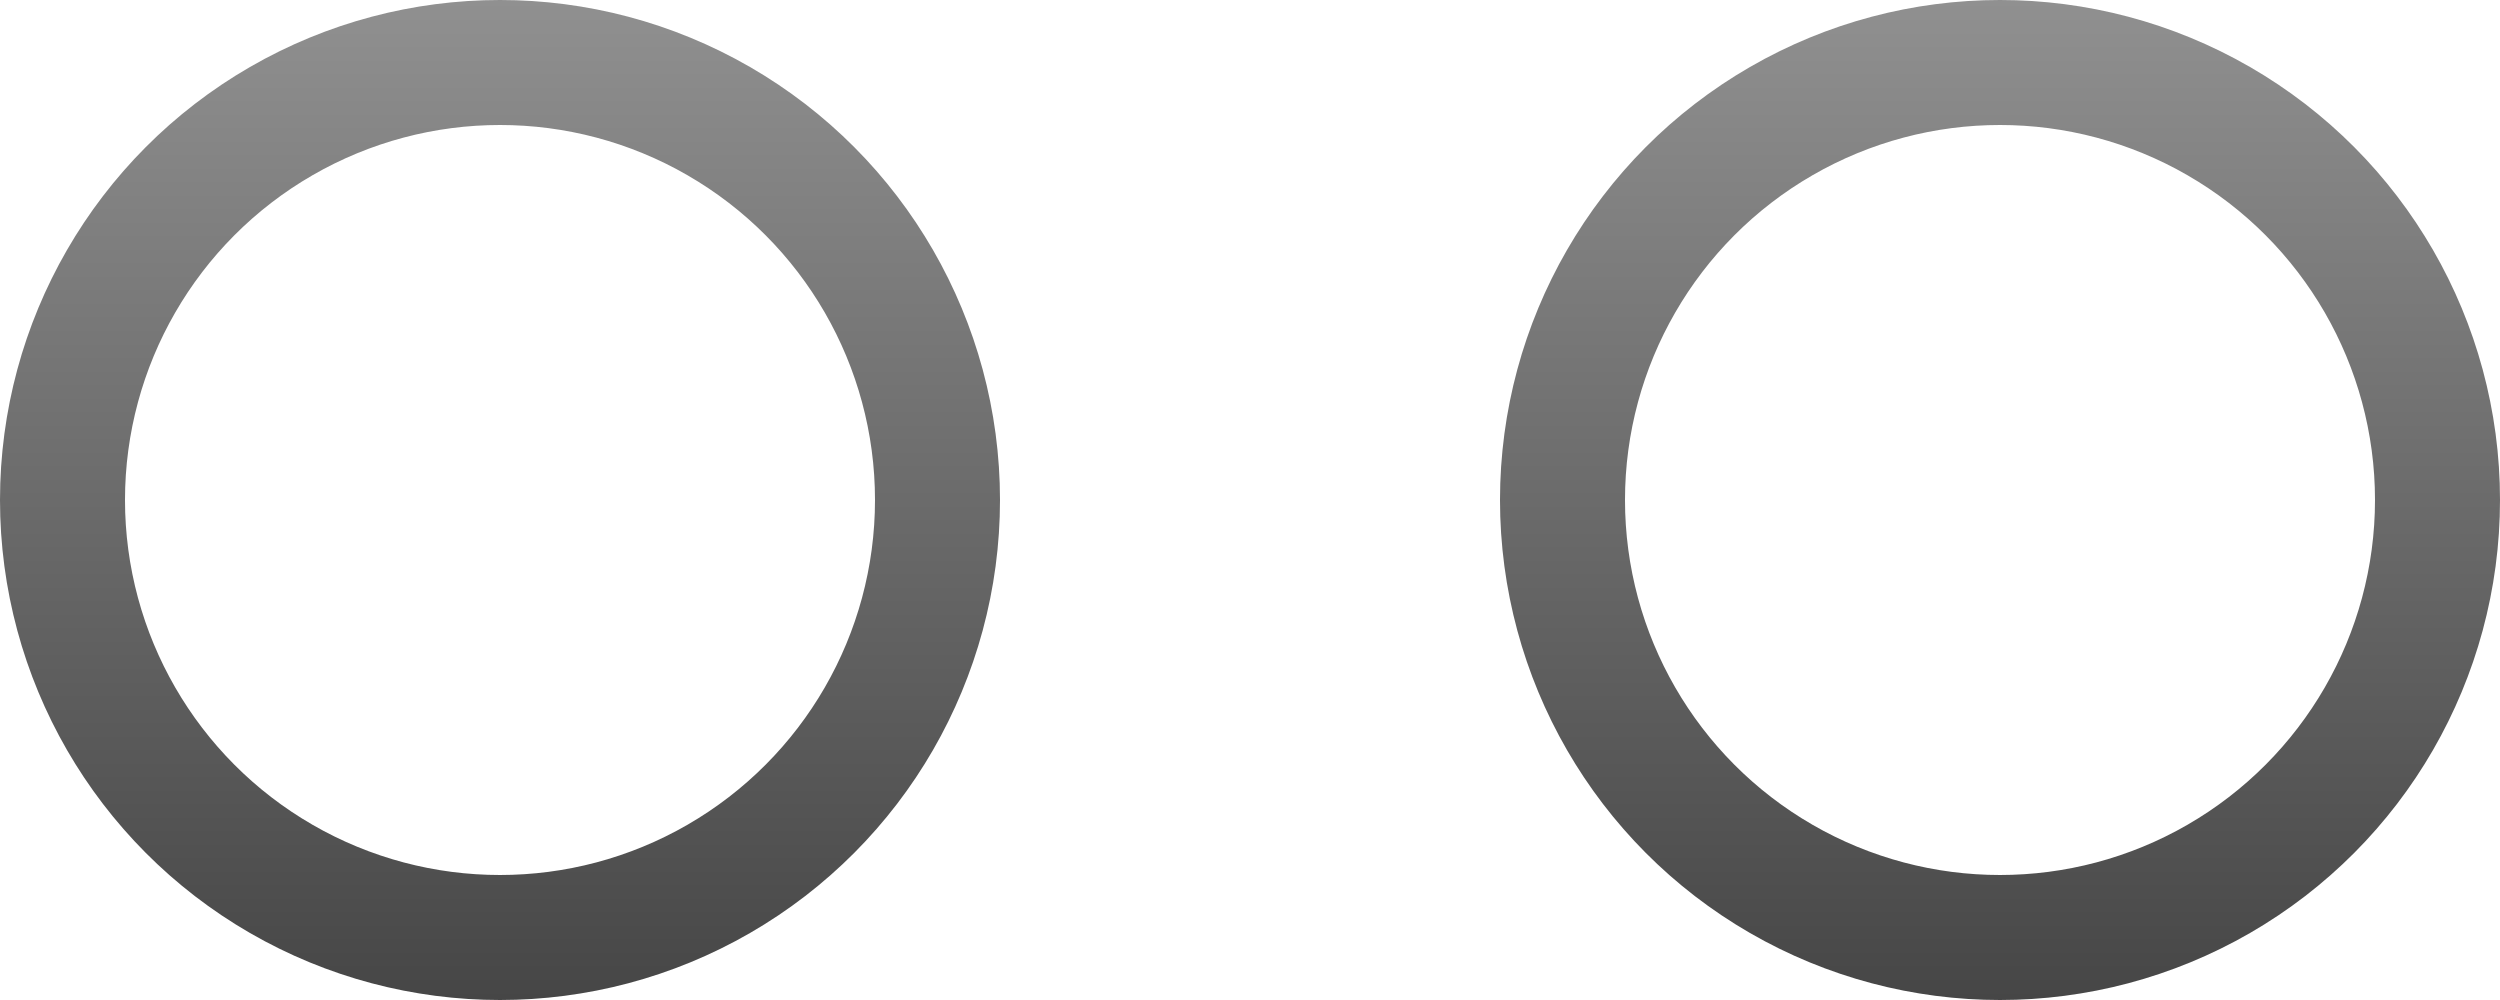 <svg width="20" height="8" viewBox="0 0 20 8" fill="none" xmlns="http://www.w3.org/2000/svg">
<circle cx="4" cy="4" r="3.5" stroke="url(#paint0_linear_454_449)"/>
<circle cx="16" cy="4" r="3.5" stroke="url(#paint1_linear_454_449)"/>
<defs>
<linearGradient id="paint0_linear_454_449" x1="4" y1="0" x2="4" y2="8" gradientUnits="userSpaceOnUse">
<stop stop-color="#909090"/>
<stop offset="1" stop-color="#464646"/>
</linearGradient>
<linearGradient id="paint1_linear_454_449" x1="16" y1="0" x2="16" y2="8" gradientUnits="userSpaceOnUse">
<stop stop-color="#909090"/>
<stop offset="1" stop-color="#464646"/>
</linearGradient>
</defs>
</svg>
